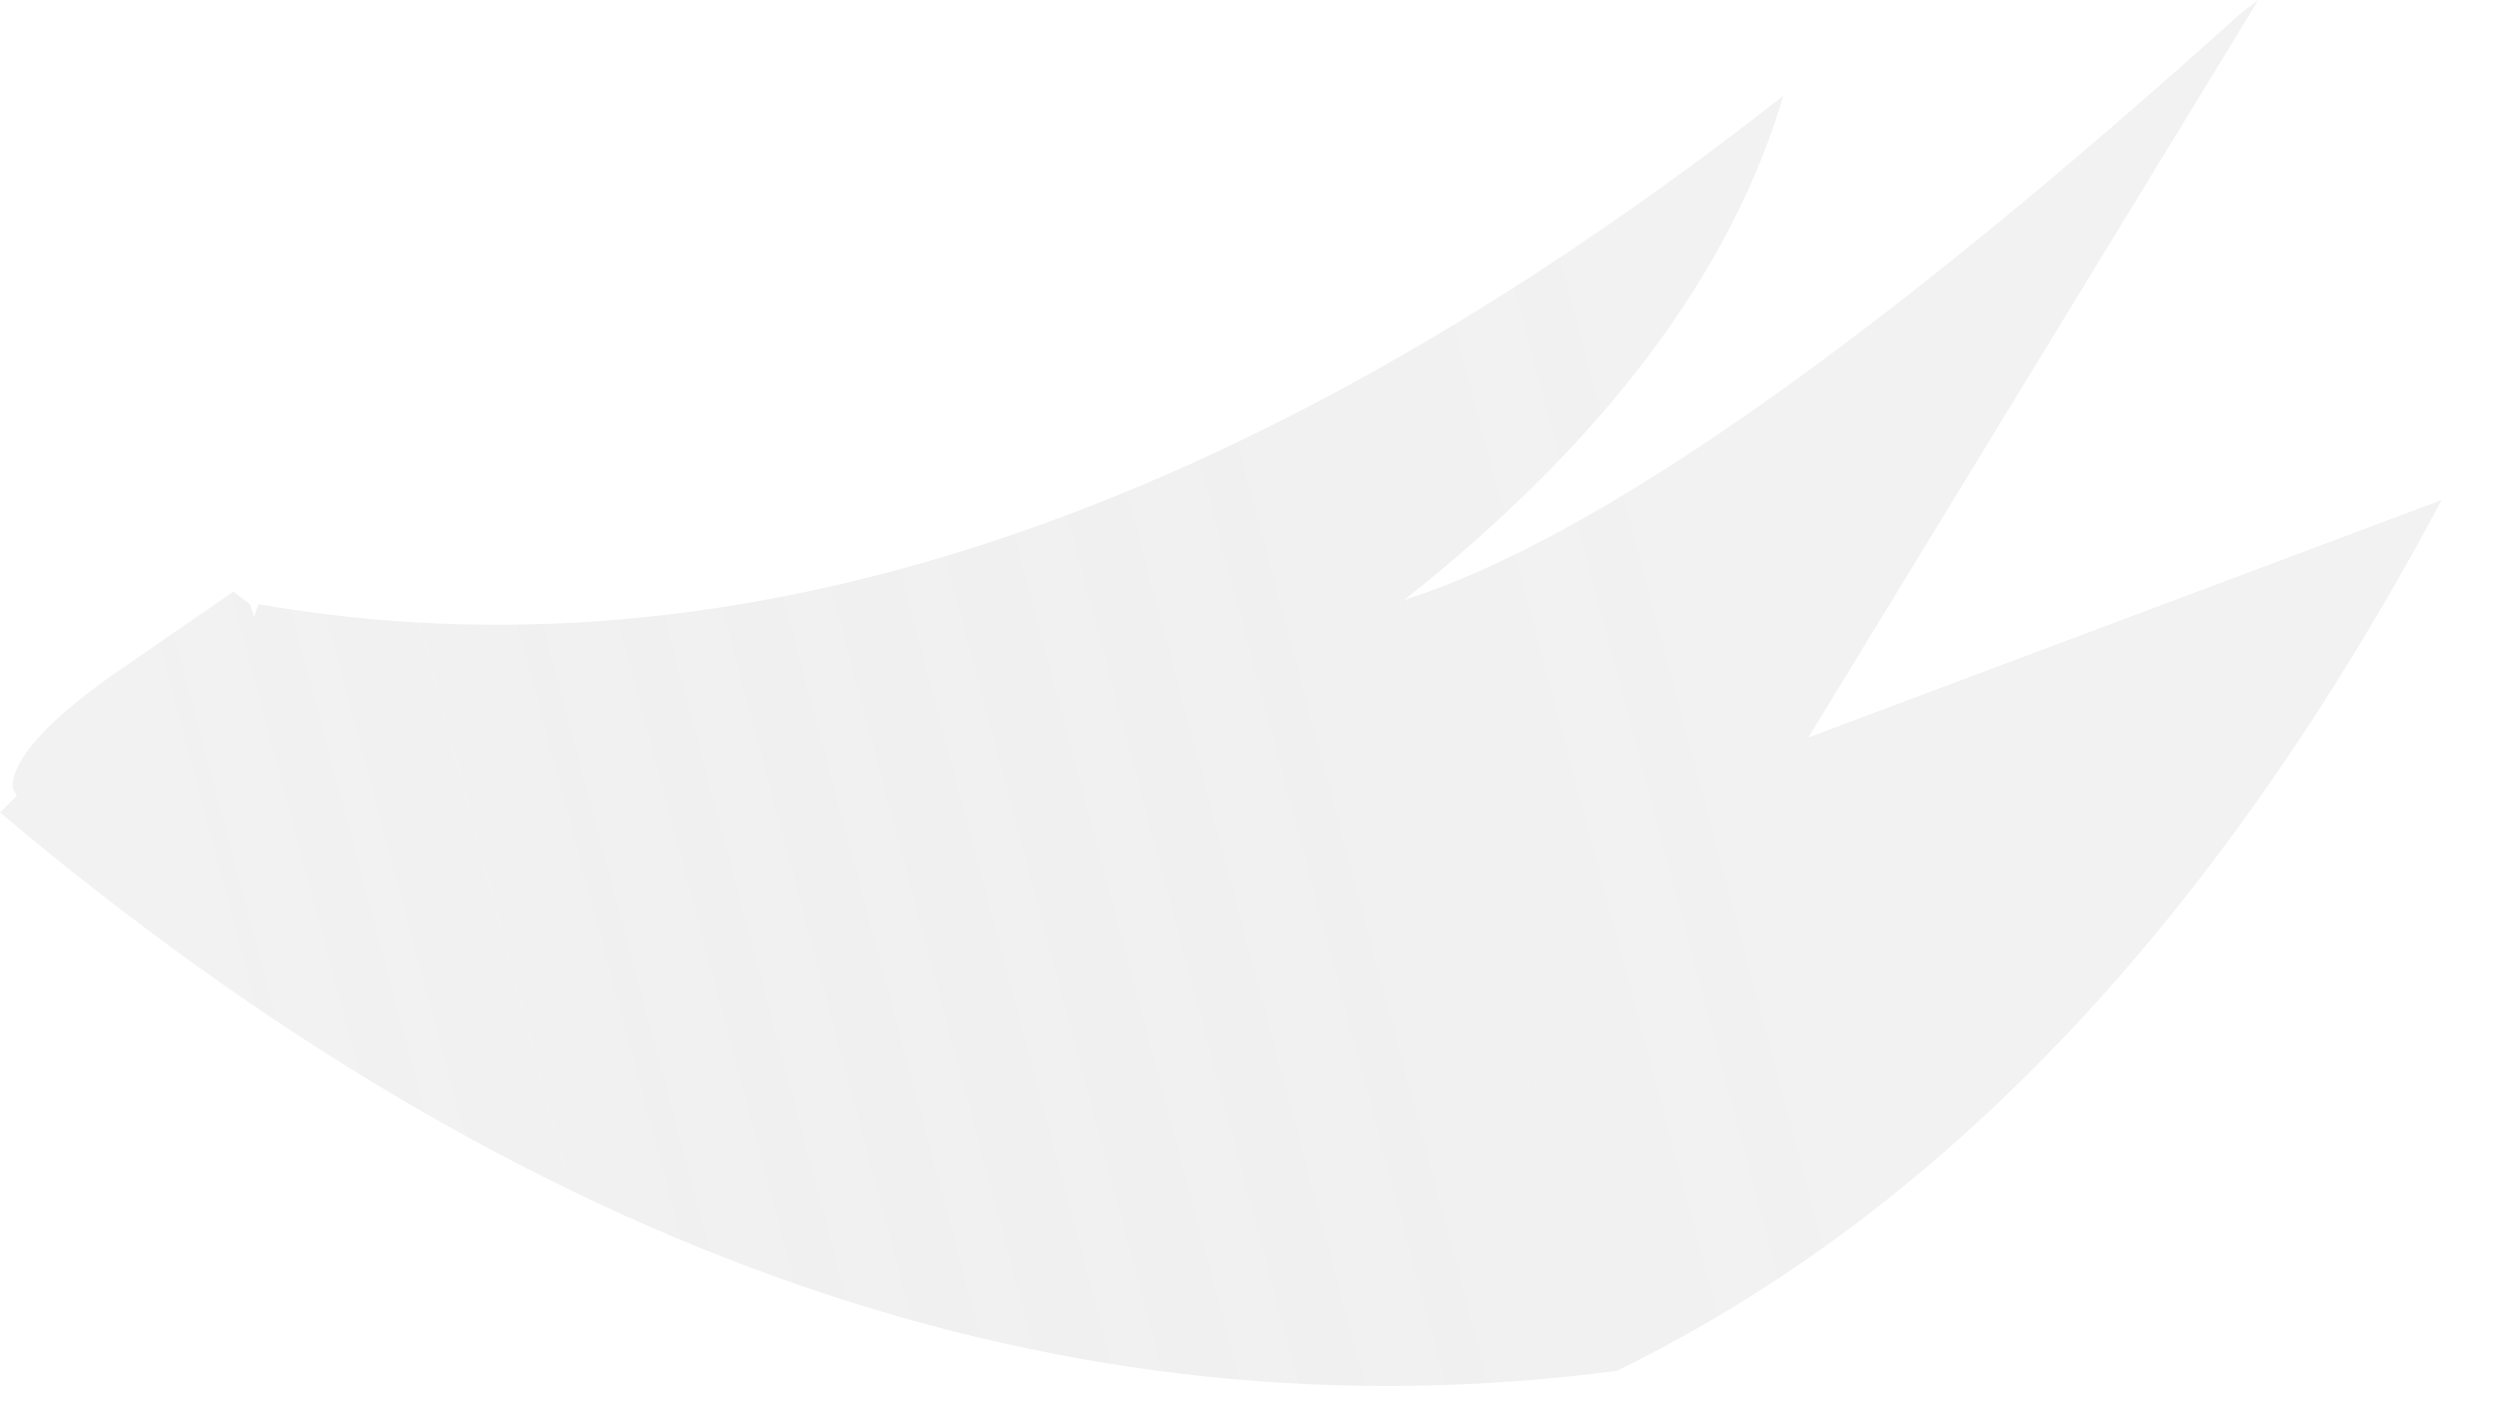 <?xml version="1.0" encoding="utf-8"?>
<svg version="1.1" id="Layer_1"
xmlns="http://www.w3.org/2000/svg"
xmlns:xlink="http://www.w3.org/1999/xlink"
width="30px" height="17px"
xml:space="preserve">
<g id="PathID_3258" transform="matrix(1, 0, 0, 1, 9.5, -10.95)">
<linearGradient
id="LinearGradID_1559" gradientUnits="userSpaceOnUse" gradientTransform="matrix(0.011, -0.003, 0.004, 0.015, 2.05, 20.65)" spreadMethod ="pad" x1="-819.2" y1="0" x2="819.2" y2="0" >
<stop  offset="0" style="stop-color:#808080;stop-opacity:0.102" />
<stop  offset="1" style="stop-color:#000000;stop-opacity:0.051" />
</linearGradient>
<path style="fill:url(#LinearGradID_1559) " d="M9.9 27.4Q0 28.7 -9.5 20.7L-9.3 20.5L-9.35 20.4Q-9.35 19.9 -8.15 19.05L-6.7 18.05L-6.5 18.2L-6.45 18.35L-6.4 18.2Q2.2 19.7 11.9 12.1Q10.95 15.3 7.35 18.15Q10.8 17.05 17.4 11.1L17.6 10.95L12.2 19.8L19.8 16.95Q15.75 24.55 9.9 27.4" />
</g>
</svg>
